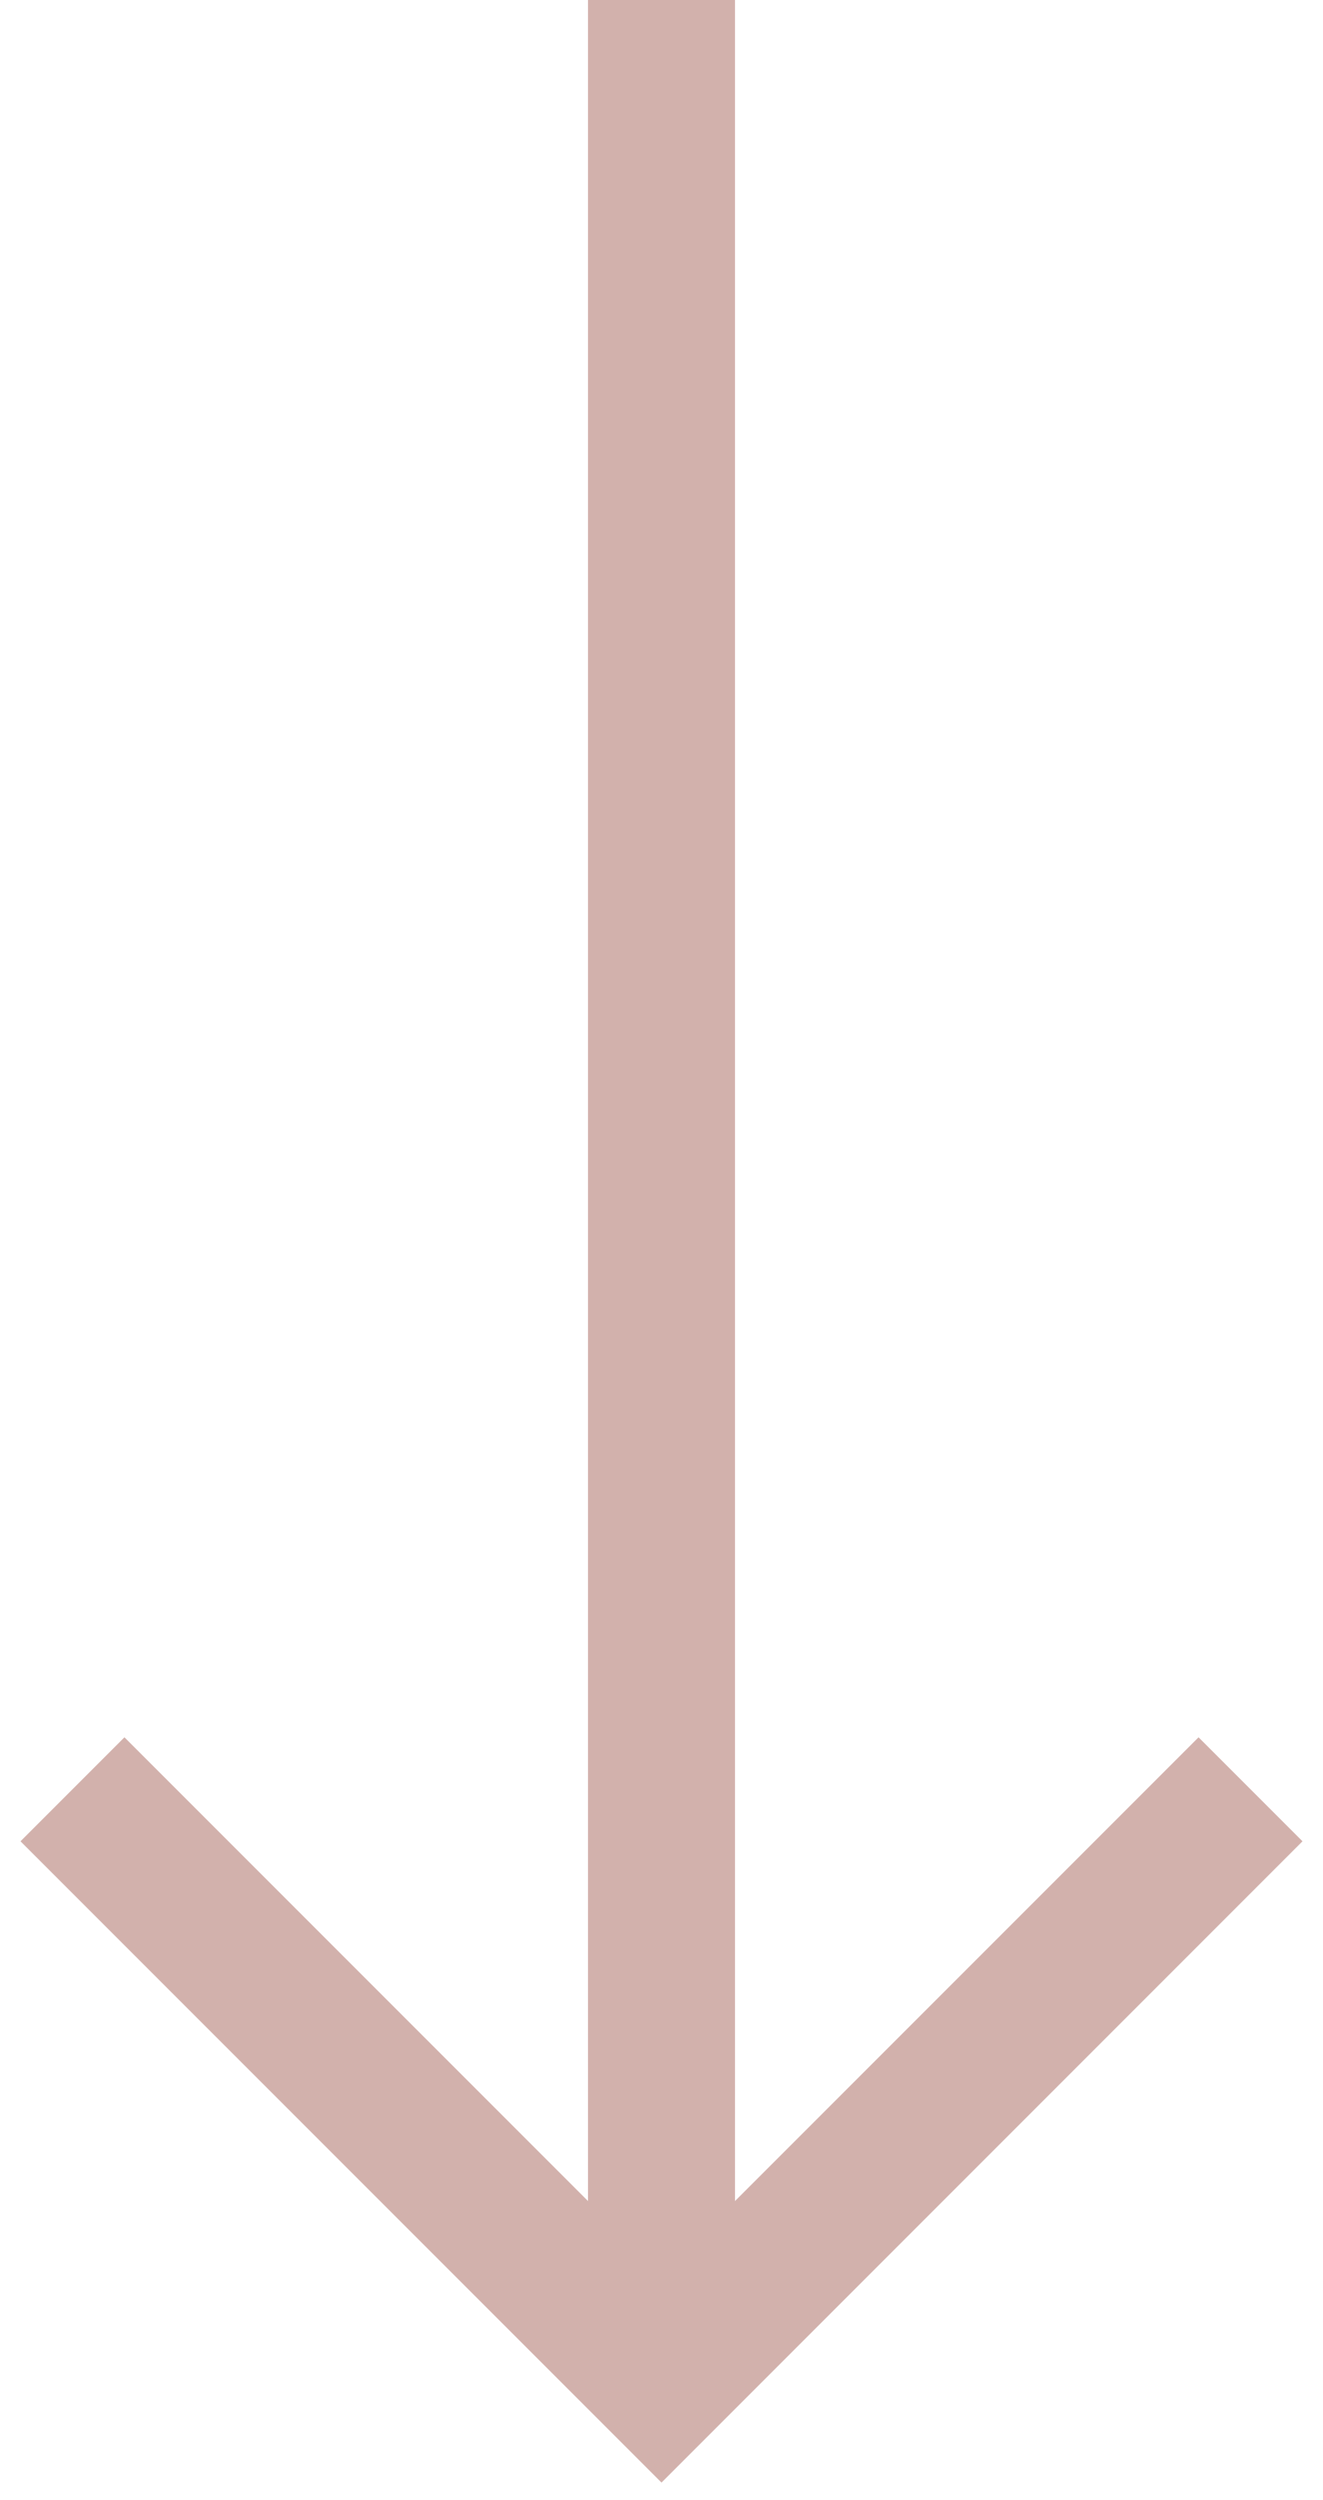 <?xml version="1.0" encoding="UTF-8"?>
<svg width="27px" height="51px" viewBox="0 0 27 51" version="1.1" xmlns="http://www.w3.org/2000/svg" xmlns:xlink="http://www.w3.org/1999/xlink">
    <!-- Generator: Sketch 57.1 (83088) - https://sketch.com -->
    <title>Arrow</title>
    <desc>Created with Sketch.</desc>
    <g id="Page-1" stroke="none" stroke-width="1" fill="none" fill-rule="evenodd">
        <g id="Header-v3" transform="translate(-707, -520)" stroke="#D2B1AC" stroke-width="3">
            <g id="Arrow" transform="translate(720.5, 544.5) rotate(-270) translate(-720.5, -544.5) translate(696, 532)">
                <path d="M0,12.5 L48,12.5" id="Path"></path>
                <polyline id="Path-2" transform="translate(36.5, 12.5) rotate(-315) translate(-36.5, -12.5) " points="28 4 45 4 45 21"></polyline>
            </g>
        </g>
    </g>
</svg>